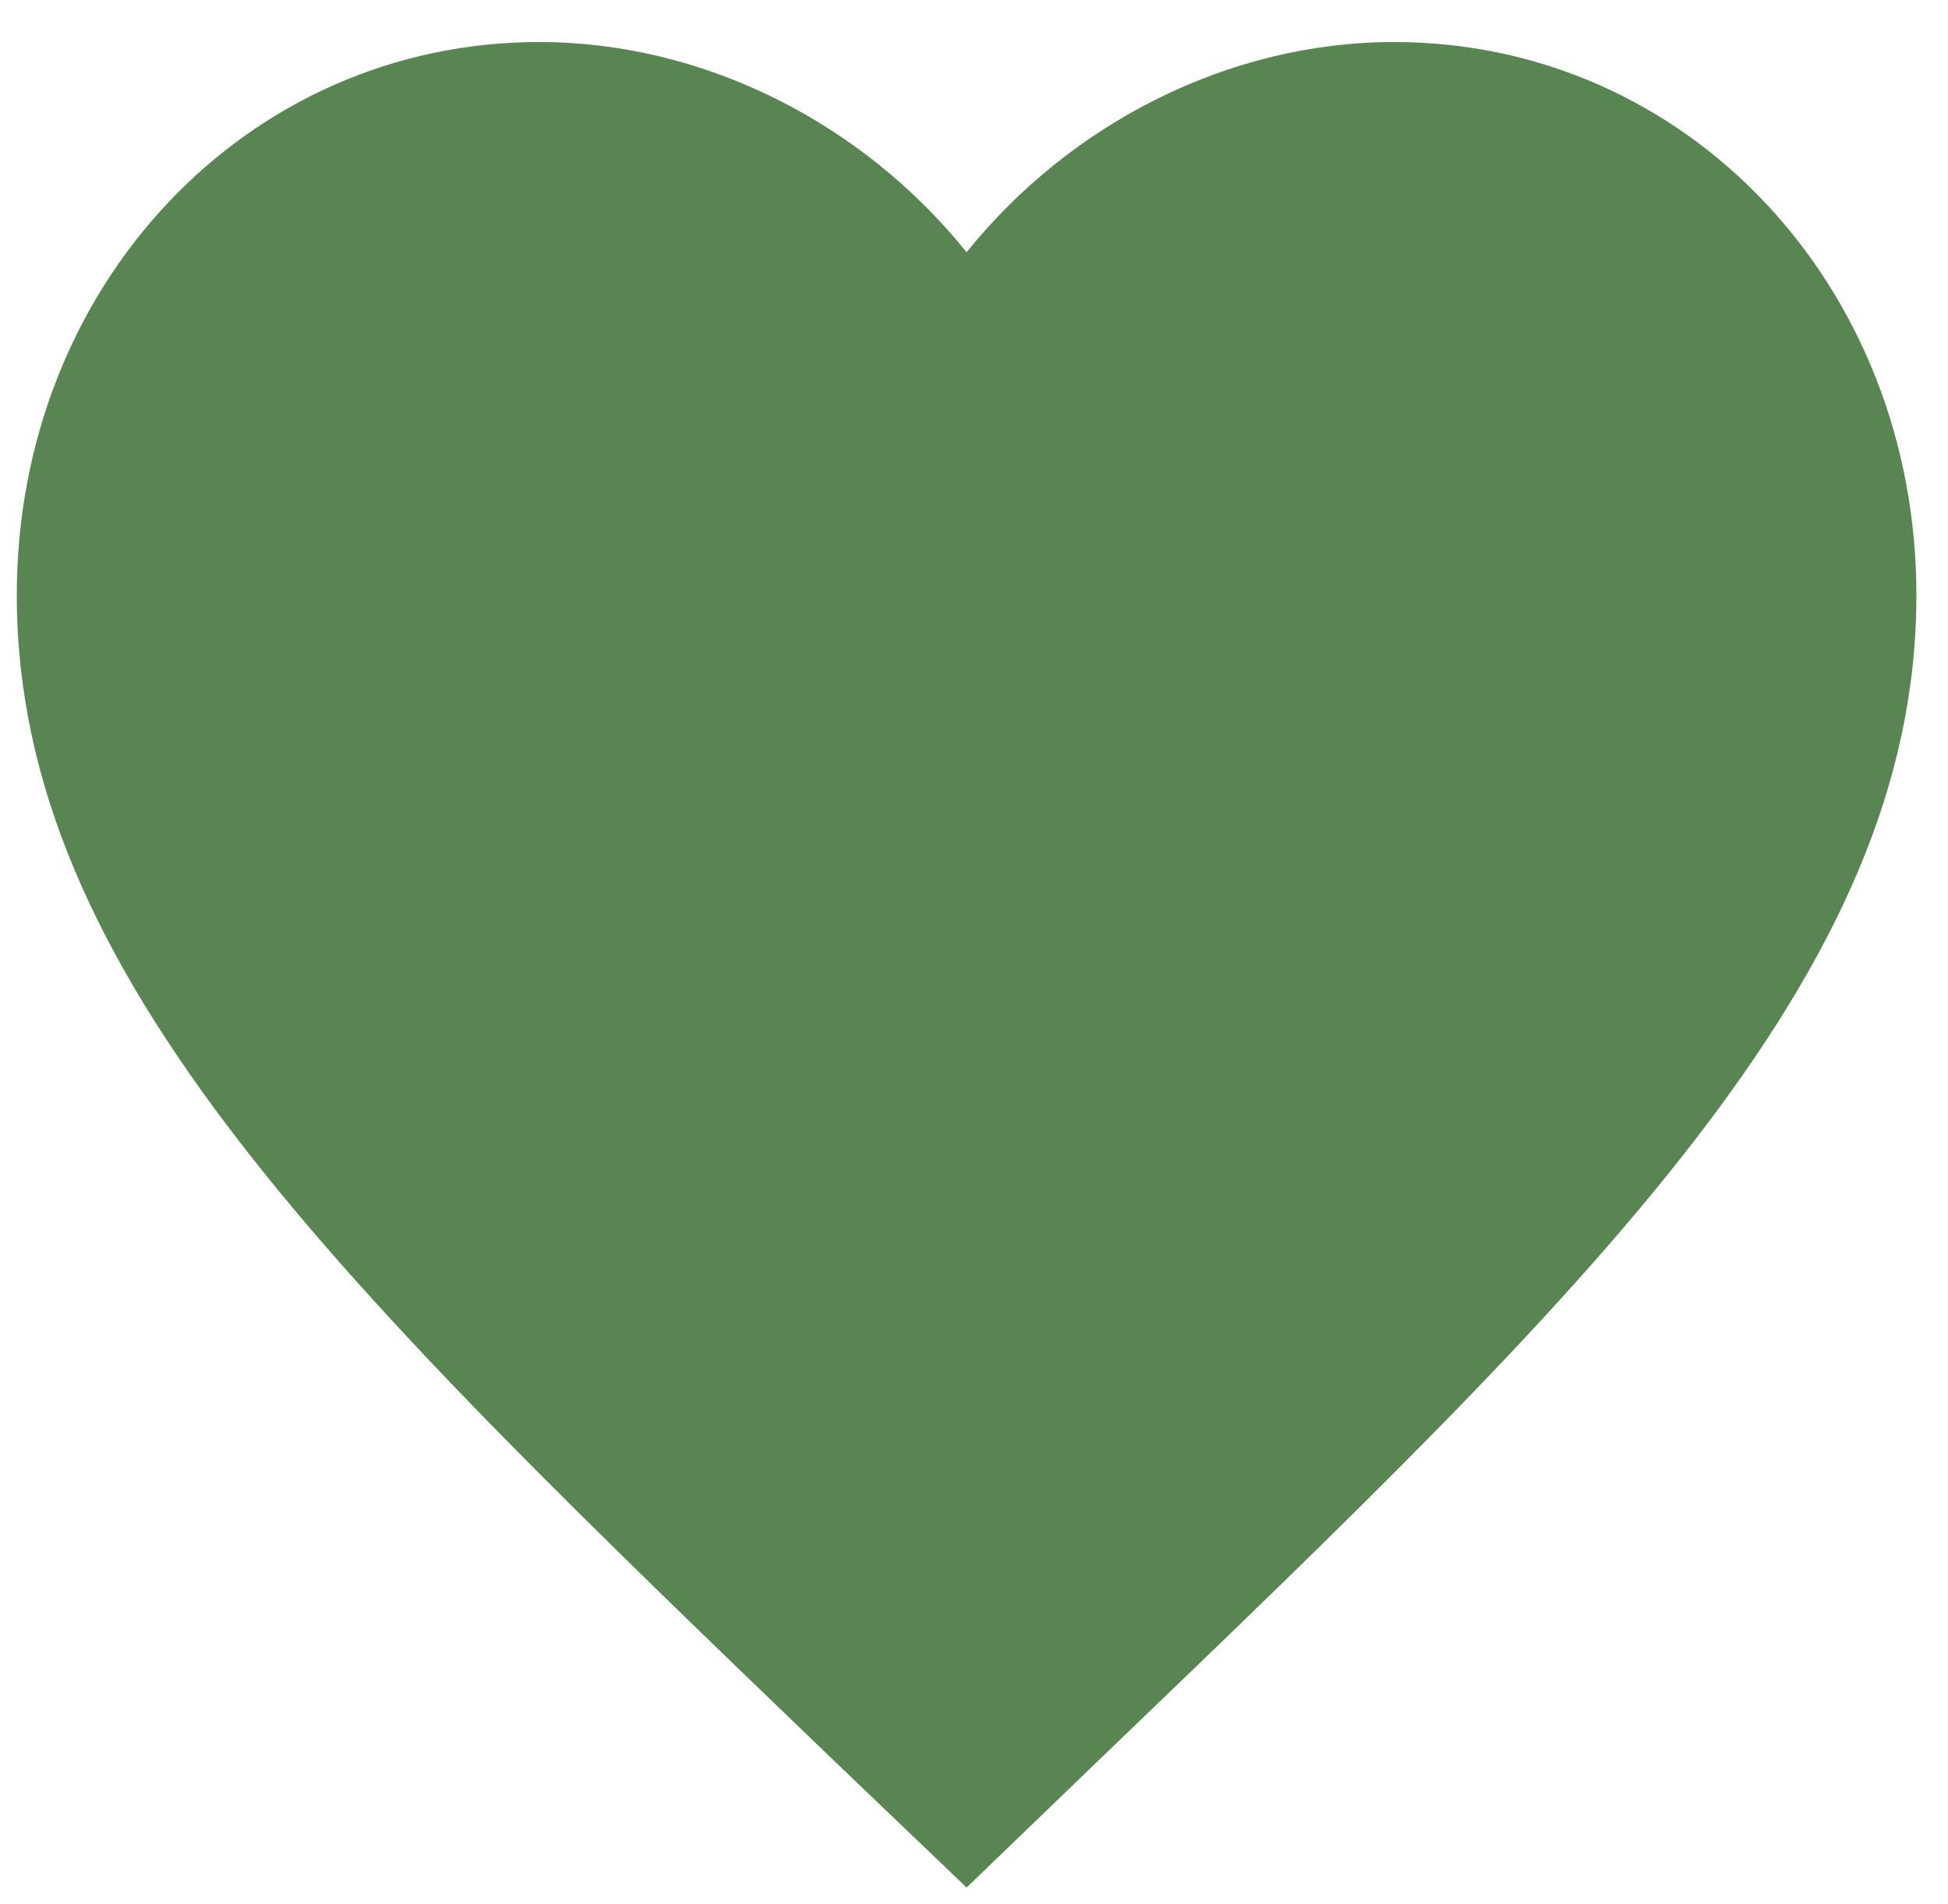<svg width="45" height="44" viewBox="0 0 45 44" fill="none" xmlns="http://www.w3.org/2000/svg">
<path d="M32.203 0.971C28.385 0.971 24.721 2.853 22.329 5.828C19.938 2.853 16.273 0.971 12.456 0.971C5.698 0.971 0.388 6.595 0.388 13.752C0.388 22.536 7.848 29.693 19.148 40.568L22.329 43.612L25.511 40.545C36.81 29.693 44.27 22.536 44.27 13.752C44.27 6.595 38.961 0.971 32.203 0.971Z" fill="#598552"/>
</svg>
